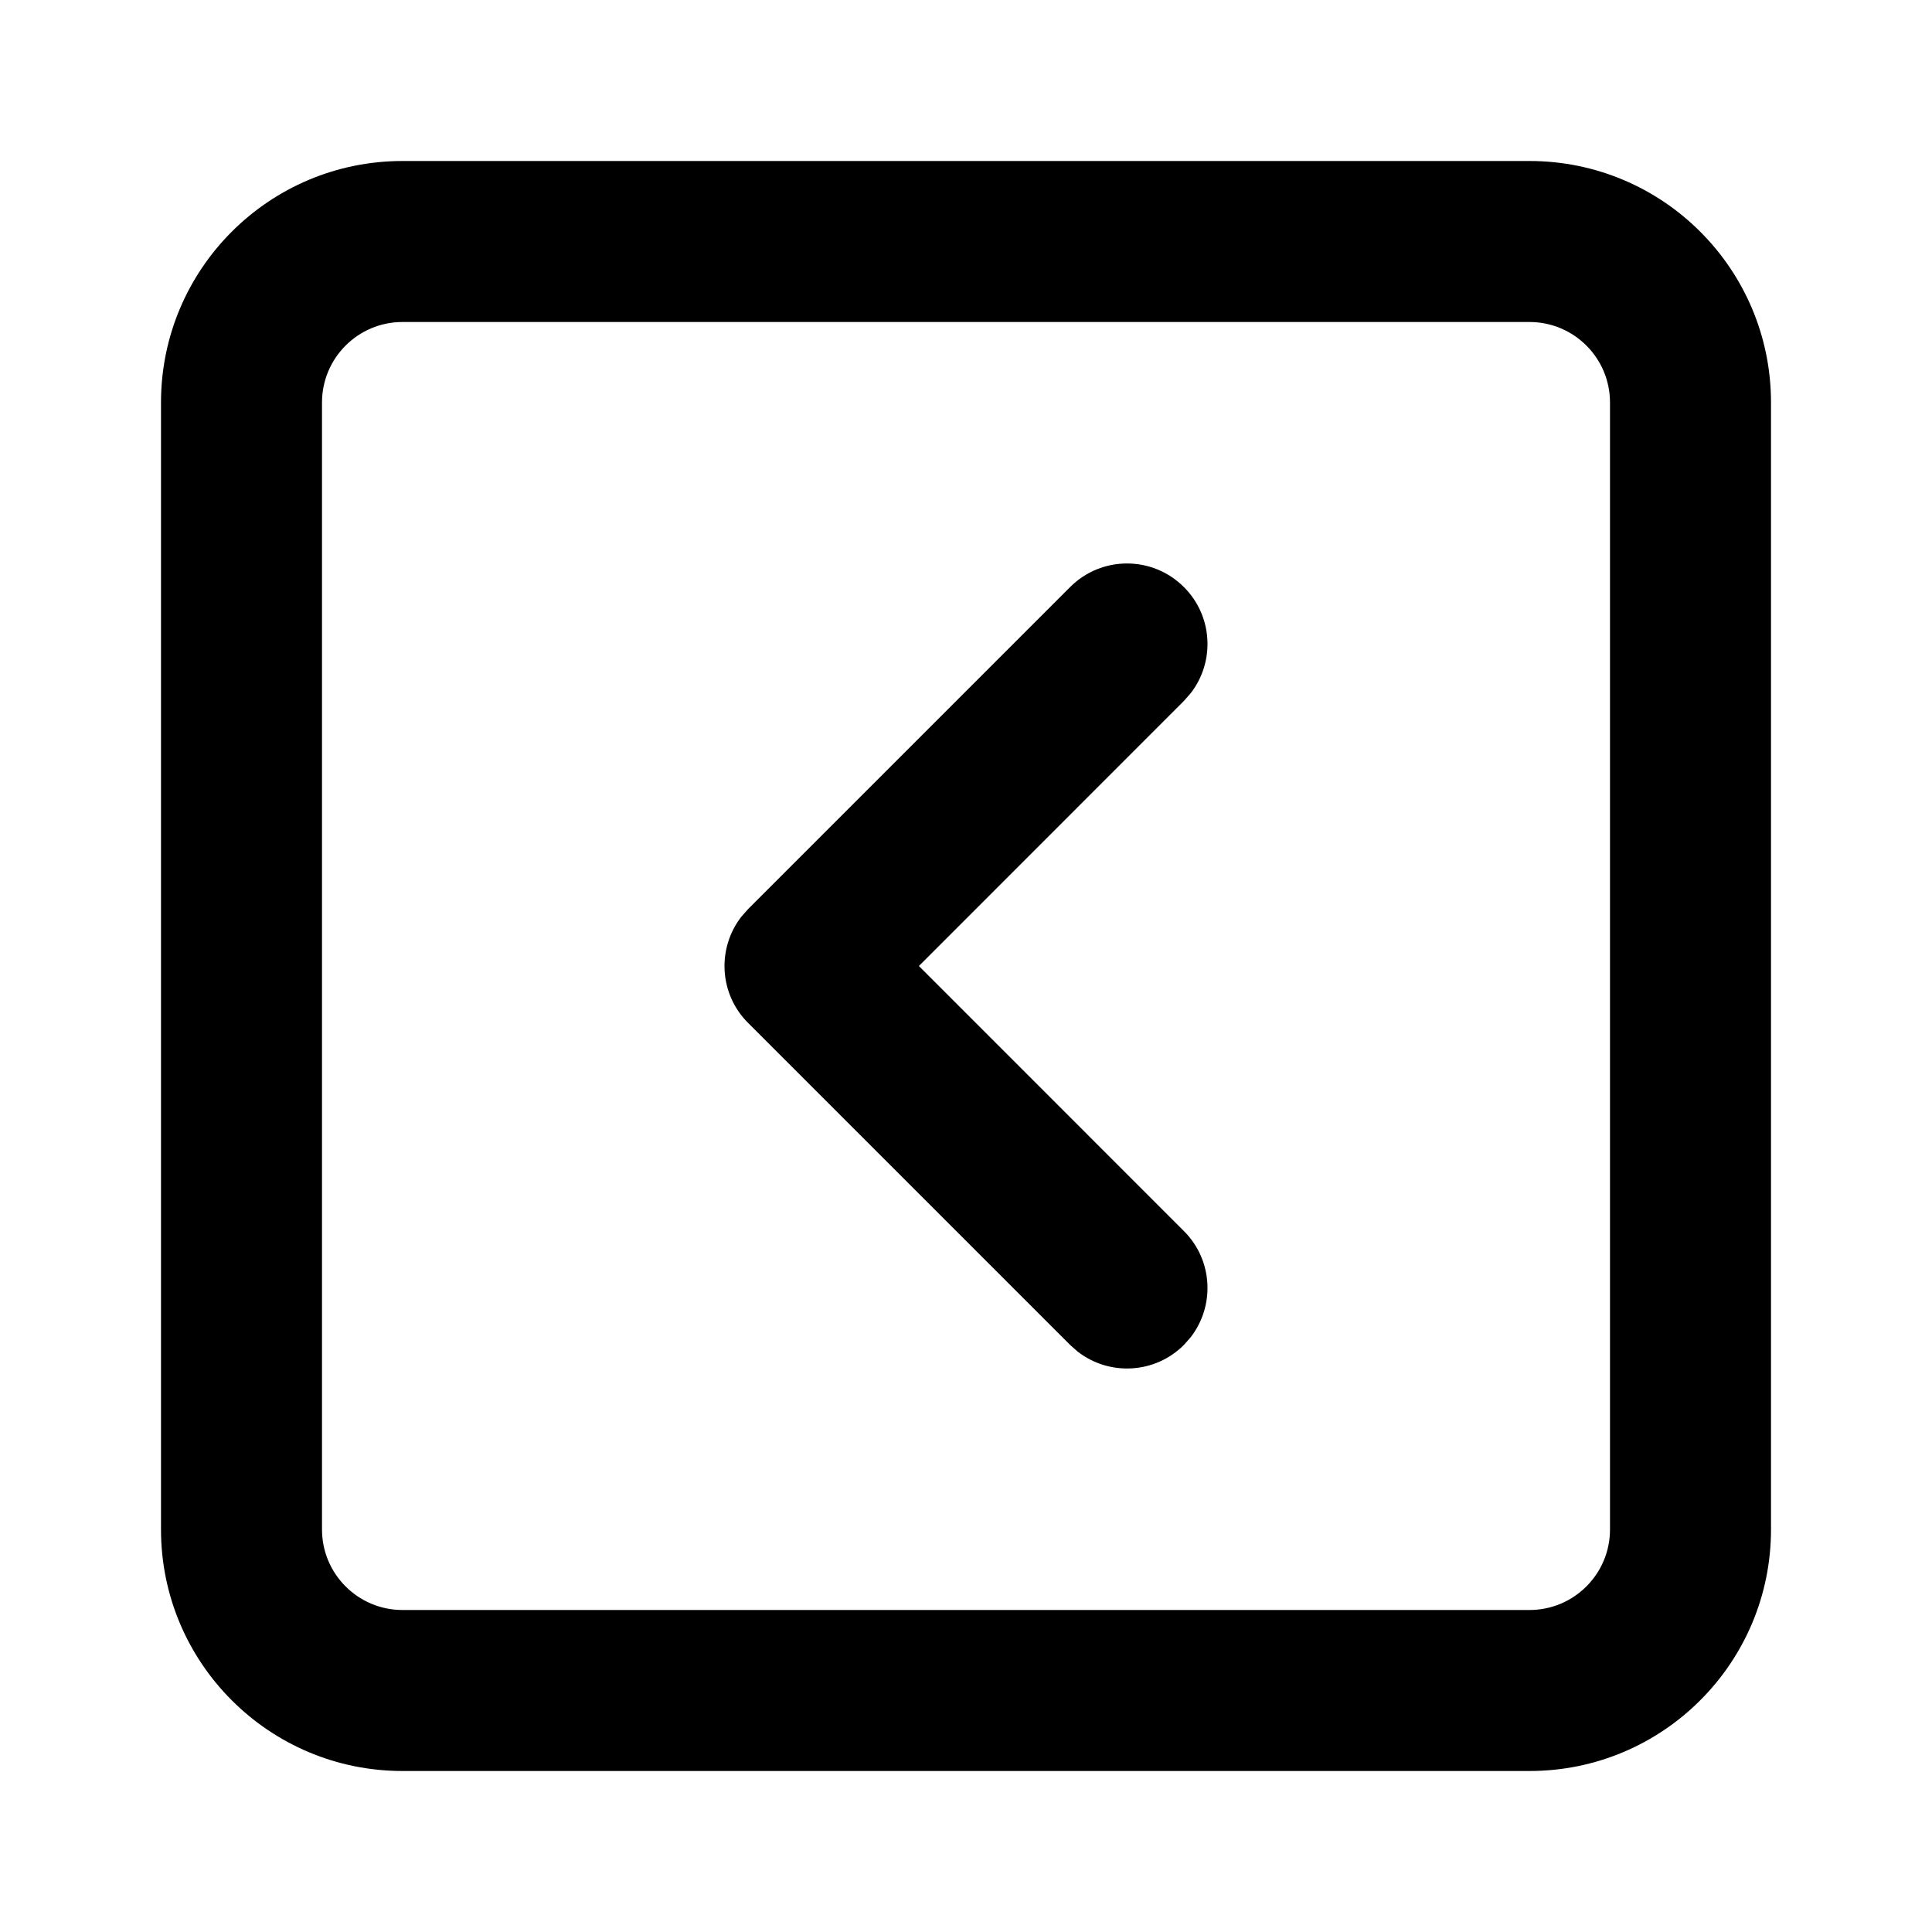 <svg xmlns="http://www.w3.org/2000/svg" width="24" height="24" viewBox="0 0 24 24">
  <path d="M19,2 C20.657,2 22,3.343 22,5 L22,5 L22,19 C22,20.657 20.657,22 19,22 L19,22 L5,22 C3.343,22 2,20.657 2,19 L2,19 L2,5 C2,3.343 3.343,2 5,2 L5,2 Z M19,4 L5,4 C4.448,4 4,4.448 4,5 L4,5 L4,19 C4,19.552 4.448,20 5,20 L5,20 L19,20 C19.552,20 20,19.552 20,19 L20,19 L20,5 C20,4.448 19.552,4 19,4 L19,4 Z M14.707,7.293 C15.068,7.653 15.095,8.221 14.79,8.613 L14.707,8.707 L11.415,12 L14.707,15.293 C15.068,15.653 15.095,16.221 14.79,16.613 L14.707,16.707 C14.347,17.068 13.779,17.095 13.387,16.79 L13.293,16.707 L9.293,12.707 C8.932,12.347 8.905,11.779 9.21,11.387 L9.293,11.293 L13.293,7.293 C13.683,6.902 14.317,6.902 14.707,7.293 Z"/>
</svg>
